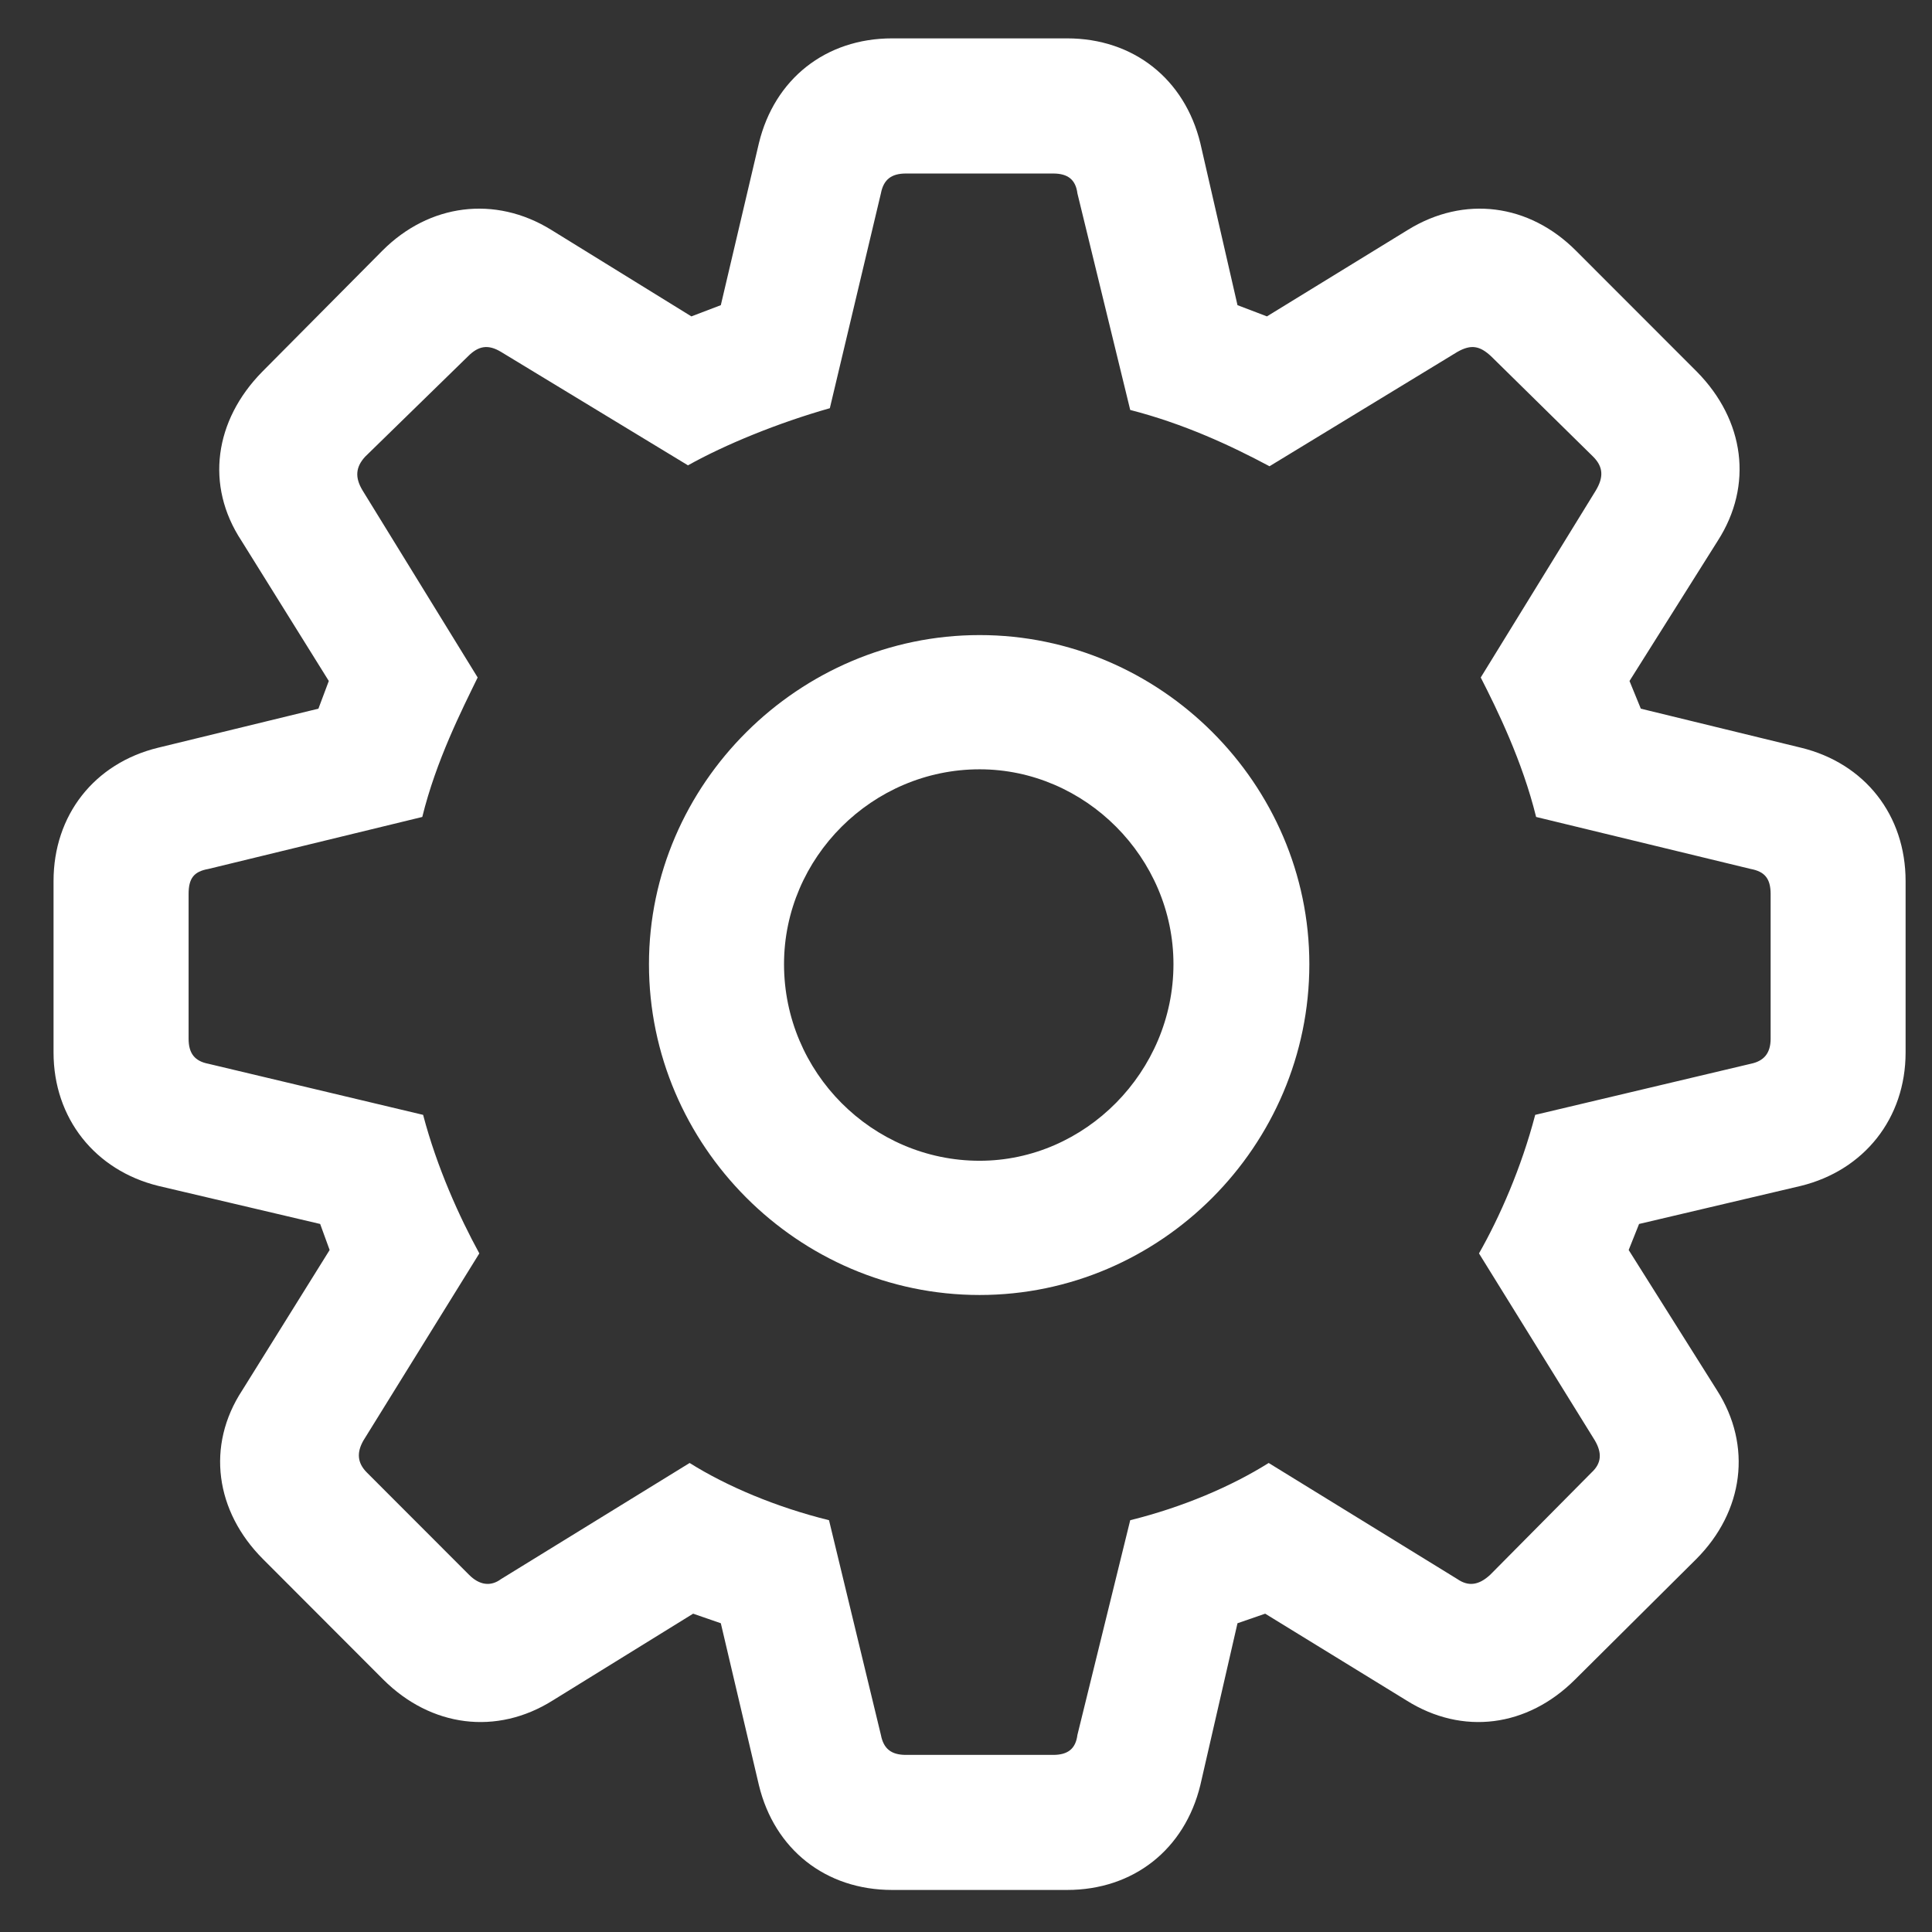 <svg width="21" height="21" viewBox="0 0 21 21" fill="none" xmlns="http://www.w3.org/2000/svg">
<rect x="0" y="0" width="21" height="21" fill="#333333" stroke="none"/>
<path d="M9.698 20.543H11.598C12.322 20.543 12.877 20.101 13.047 19.404L13.451 17.644L13.752 17.54L15.286 18.482C15.897 18.867 16.602 18.773 17.12 18.256L18.437 16.947C18.954 16.429 19.048 15.714 18.663 15.112L17.703 13.587L17.816 13.304L19.575 12.89C20.262 12.721 20.713 12.156 20.713 11.44V9.577C20.713 8.861 20.271 8.296 19.575 8.127L17.835 7.703L17.712 7.402L18.672 5.877C19.058 5.275 18.964 4.569 18.446 4.042L17.129 2.724C16.621 2.215 15.916 2.121 15.304 2.498L13.771 3.439L13.451 3.317L13.047 1.556C12.877 0.86 12.322 0.417 11.598 0.417H9.698C8.973 0.417 8.418 0.86 8.249 1.556L7.835 3.317L7.515 3.439L5.991 2.498C5.38 2.121 4.665 2.215 4.157 2.724L2.849 4.042C2.332 4.569 2.228 5.275 2.624 5.877L3.574 7.402L3.461 7.703L1.72 8.127C1.024 8.296 0.582 8.861 0.582 9.577V11.44C0.582 12.156 1.034 12.721 1.72 12.89L3.48 13.304L3.583 13.587L2.633 15.112C2.238 15.714 2.341 16.429 2.859 16.947L4.166 18.256C4.684 18.773 5.399 18.867 6.01 18.482L7.534 17.54L7.835 17.644L8.249 19.404C8.418 20.101 8.973 20.543 9.698 20.543ZM9.848 19.075C9.688 19.075 9.604 19.009 9.575 18.858L9.011 16.524C8.437 16.382 7.901 16.156 7.496 15.902L5.446 17.164C5.333 17.248 5.21 17.23 5.098 17.117L3.988 16.006C3.884 15.902 3.875 15.789 3.95 15.658L5.21 13.624C4.994 13.229 4.75 12.692 4.599 12.118L2.266 11.563C2.116 11.534 2.05 11.45 2.05 11.29V9.718C2.05 9.548 2.106 9.473 2.266 9.445L4.59 8.88C4.74 8.268 5.022 7.713 5.192 7.364L3.941 5.331C3.856 5.19 3.865 5.077 3.969 4.964L5.088 3.872C5.201 3.759 5.305 3.74 5.446 3.825L7.478 5.058C7.882 4.832 8.456 4.597 9.02 4.437L9.575 2.102C9.604 1.952 9.688 1.886 9.848 1.886H11.447C11.607 1.886 11.692 1.952 11.711 2.102L12.285 4.456C12.868 4.606 13.376 4.842 13.799 5.068L15.841 3.825C15.991 3.74 16.085 3.759 16.207 3.872L17.317 4.964C17.43 5.077 17.43 5.19 17.346 5.331L16.095 7.364C16.273 7.713 16.546 8.268 16.697 8.88L19.029 9.445C19.18 9.473 19.246 9.548 19.246 9.718V11.29C19.246 11.45 19.171 11.534 19.029 11.563L16.687 12.118C16.537 12.692 16.301 13.229 16.076 13.624L17.336 15.658C17.412 15.789 17.412 15.902 17.299 16.006L16.198 17.117C16.076 17.23 15.963 17.248 15.841 17.164L13.79 15.902C13.385 16.156 12.858 16.382 12.285 16.524L11.711 18.858C11.692 19.009 11.607 19.075 11.447 19.075H9.848ZM10.648 14.076C12.614 14.076 14.232 12.457 14.232 10.48C14.232 8.522 12.614 6.903 10.648 6.903C8.682 6.903 7.054 8.522 7.054 10.48C7.054 12.448 8.672 14.076 10.648 14.076ZM10.648 12.617C9.481 12.617 8.522 11.657 8.522 10.48C8.522 9.322 9.481 8.362 10.648 8.362C11.796 8.362 12.755 9.322 12.755 10.48C12.755 11.648 11.796 12.617 10.648 12.617Z" fill="white"/>
</svg>

